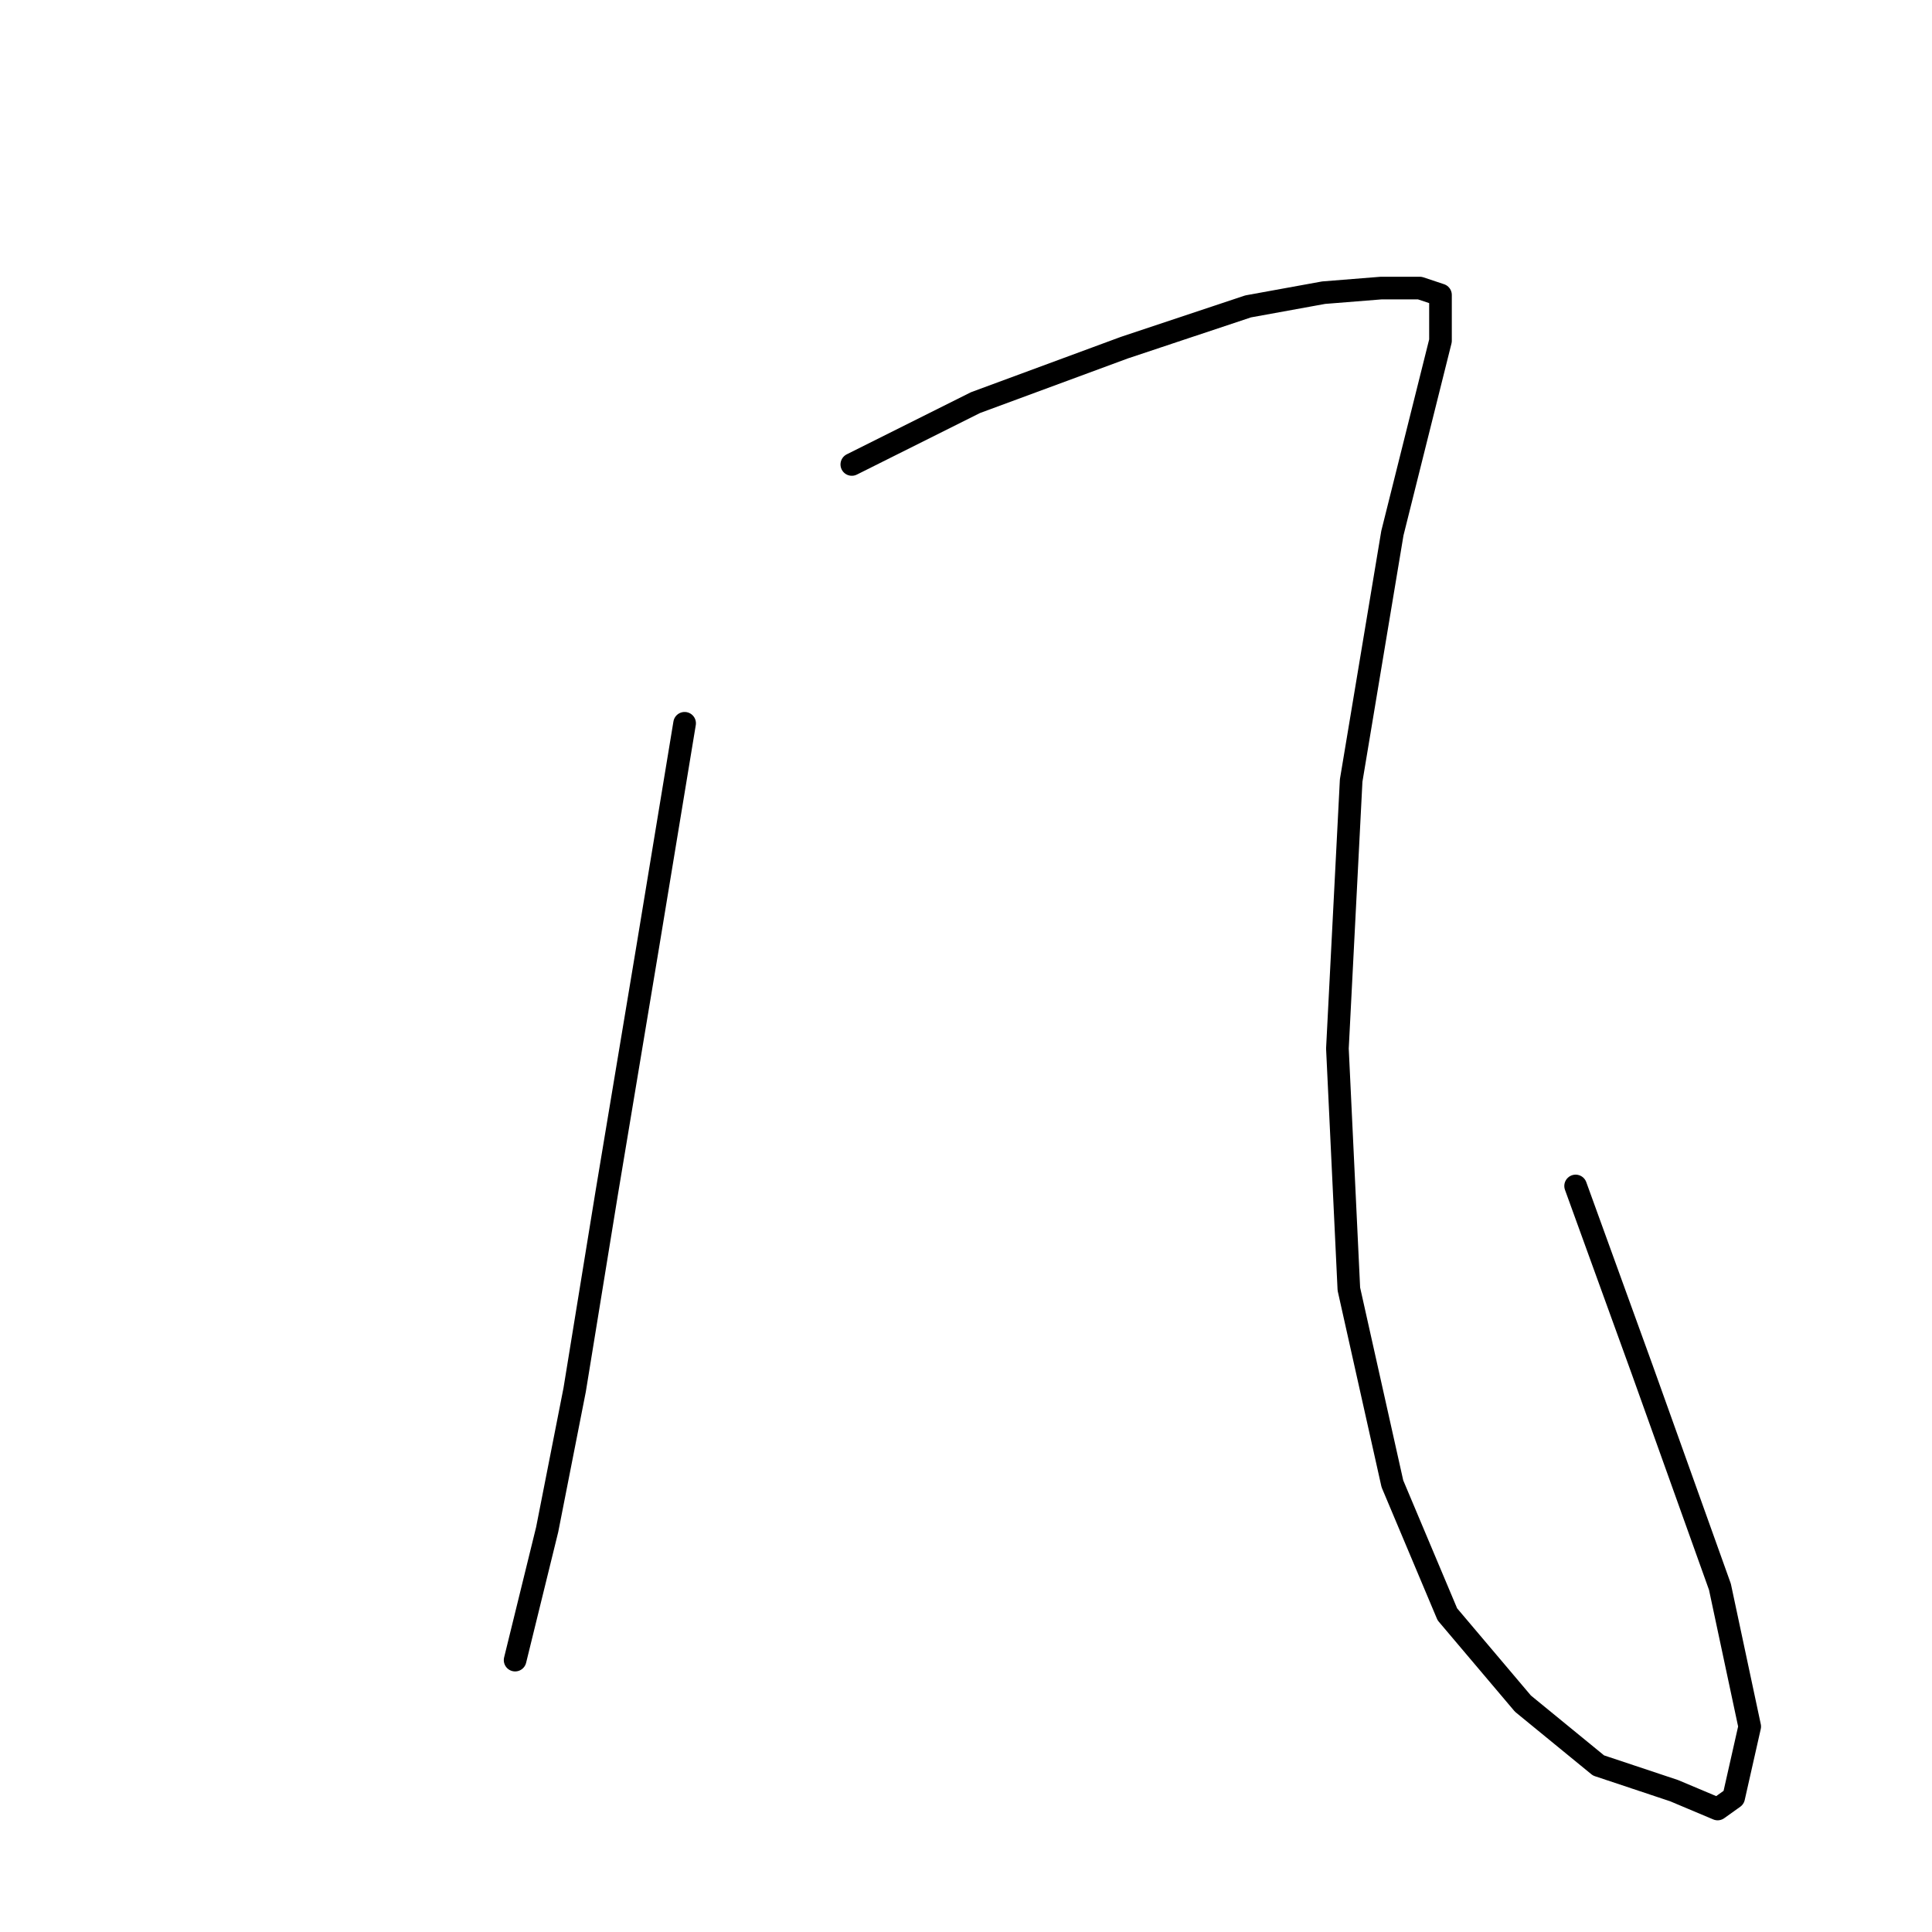 <?xml version="1.0" standalone="no"?>
    <svg width="256" height="256" xmlns="http://www.w3.org/2000/svg" version="1.1">
    <polyline stroke="black" stroke-width="3" stroke-linecap="round" fill="transparent" stroke-linejoin="round" points="90.714 95.839 85.858 125.279 80.395 158.058 76.146 184.16 72.504 202.673 68.255 219.973 68.255 219.973 " />
        <polyline stroke="black" stroke-width="3" stroke-linecap="round" fill="transparent" stroke-linejoin="round" points="112.87 61.543 129.26 53.348 148.988 46.064 165.377 40.601 175.393 38.78 182.98 38.173 188.14 38.173 190.872 39.083 190.872 45.154 184.498 70.648 179.035 103.427 177.214 138.937 178.731 170.805 184.498 196.603 191.782 213.903 201.798 225.74 211.814 233.935 221.829 237.273 227.596 239.701 229.72 238.184 231.845 228.775 227.899 210.261 217.58 181.428 208.778 157.147 208.778 157.147 " />
        </svg>
